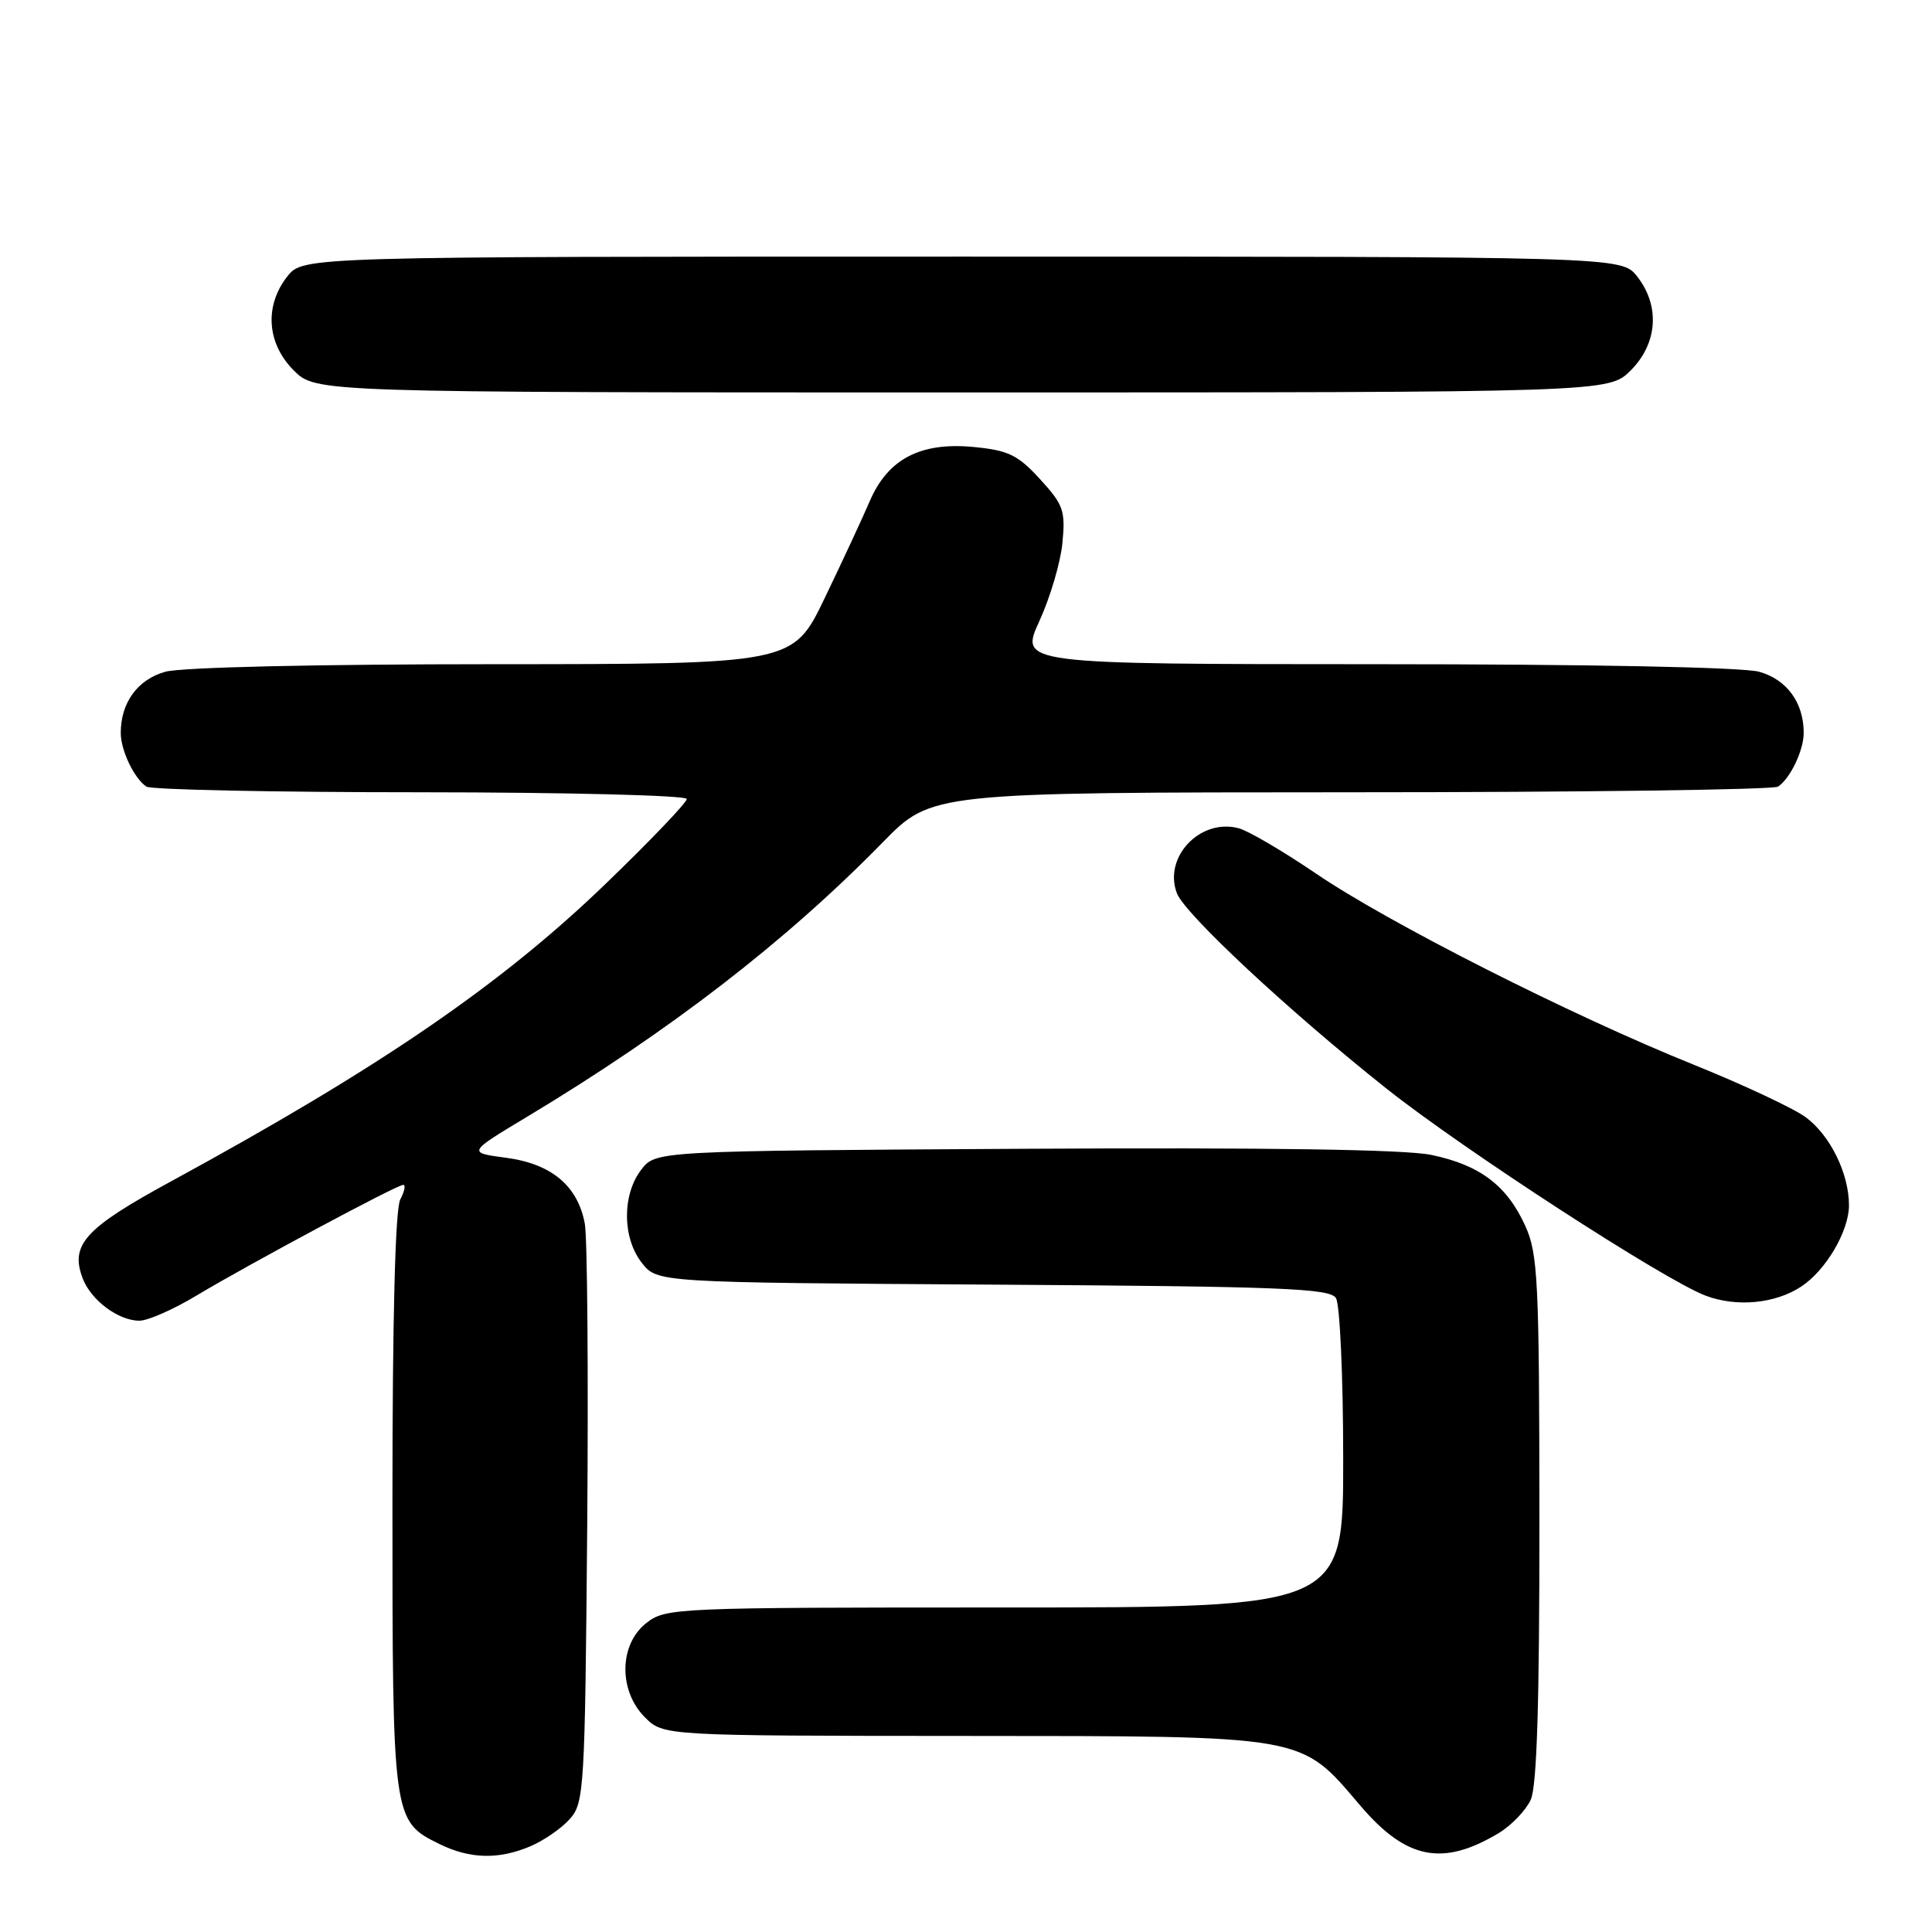 <?xml version="1.0" encoding="UTF-8" standalone="no"?>
<!DOCTYPE svg PUBLIC "-//W3C//DTD SVG 1.1//EN" "http://www.w3.org/Graphics/SVG/1.1/DTD/svg11.dtd" >
<svg xmlns="http://www.w3.org/2000/svg" xmlns:xlink="http://www.w3.org/1999/xlink" version="1.1" viewBox="0 0 256 256">
 <g >
 <path fill="currentColor"
d=" M 70.28 244.64 C 72.05 243.89 74.40 242.27 75.50 241.03 C 77.41 238.89 77.51 237.15 77.81 202.15 C 77.97 181.99 77.83 163.99 77.49 162.14 C 76.56 157.13 73.08 154.21 67.06 153.41 C 61.93 152.73 61.93 152.73 69.89 147.95 C 88.78 136.59 104.10 124.77 116.97 111.61 C 123.44 105.00 123.44 105.00 178.97 104.98 C 209.51 104.98 235.00 104.64 235.60 104.23 C 237.22 103.15 239.00 99.43 239.00 97.11 C 239.00 93.10 236.76 90.03 233.09 89.01 C 230.94 88.41 210.60 88.01 182.31 88.01 C 135.11 88.00 135.11 88.00 137.72 82.30 C 139.16 79.16 140.54 74.49 140.78 71.91 C 141.19 67.67 140.91 66.87 137.80 63.48 C 134.87 60.28 133.61 59.67 129.03 59.23 C 121.98 58.55 117.66 60.80 115.25 66.40 C 114.29 68.64 111.60 74.42 109.28 79.24 C 105.07 88.00 105.07 88.00 65.28 88.01 C 41.91 88.01 24.02 88.42 21.91 89.01 C 18.24 90.03 16.00 93.10 16.00 97.11 C 16.00 99.43 17.78 103.15 19.40 104.23 C 20.00 104.64 36.36 104.98 55.75 104.98 C 75.14 104.99 91.00 105.39 91.00 105.87 C 91.00 106.35 86.16 111.41 80.24 117.12 C 66.35 130.51 50.34 141.47 22.64 156.55 C 11.23 162.76 9.26 164.93 10.96 169.40 C 12.06 172.29 15.69 175.00 18.47 175.00 C 19.59 175.00 22.98 173.51 26.00 171.69 C 32.99 167.50 52.59 157.00 53.43 157.00 C 53.78 157.00 53.60 157.87 53.04 158.93 C 52.37 160.17 52.00 174.62 52.00 198.98 C 52.00 241.06 52.03 241.29 58.20 244.33 C 62.26 246.33 66.06 246.43 70.28 244.64 Z  M 198.58 242.90 C 200.27 241.88 202.18 239.89 202.83 238.48 C 203.65 236.67 203.99 225.64 203.98 201.20 C 203.96 169.58 203.79 166.14 202.10 162.42 C 199.68 157.08 196.07 154.36 189.65 153.03 C 186.18 152.31 167.93 152.04 135.65 152.22 C 86.88 152.50 86.88 152.50 84.96 155.00 C 82.42 158.32 82.45 164.04 85.05 167.34 C 87.10 169.94 87.10 169.94 131.59 170.22 C 169.83 170.46 176.21 170.71 177.02 172.00 C 177.54 172.82 177.98 182.39 177.98 193.25 C 178.00 213.00 178.00 213.00 133.13 213.00 C 89.26 213.00 88.21 213.05 85.63 215.07 C 82.02 217.91 81.94 224.03 85.45 227.55 C 87.91 230.00 87.91 230.00 127.70 230.02 C 173.56 230.05 172.19 229.81 180.27 239.28 C 186.34 246.39 191.16 247.35 198.58 242.90 Z  M 238.65 170.49 C 241.93 168.35 244.99 163.14 245.00 159.72 C 245.00 155.50 242.52 150.45 239.27 148.04 C 237.67 146.86 230.99 143.73 224.43 141.08 C 208.22 134.56 183.92 122.26 174.33 115.72 C 169.98 112.77 165.39 110.07 164.11 109.74 C 159.02 108.41 154.13 113.57 155.94 118.35 C 156.99 121.11 170.71 133.91 183.71 144.24 C 193.84 152.29 220.54 169.62 226.00 171.68 C 230.10 173.23 235.21 172.75 238.65 170.49 Z  M 216.08 49.08 C 219.65 45.50 219.99 40.53 216.93 36.63 C 214.85 34.00 214.85 34.00 127.50 34.00 C 40.15 34.00 40.15 34.00 38.07 36.63 C 35.01 40.53 35.35 45.50 38.92 49.08 C 41.85 52.00 41.85 52.00 127.50 52.00 C 213.15 52.00 213.15 52.00 216.08 49.08 Z "/>
</g>
</svg>